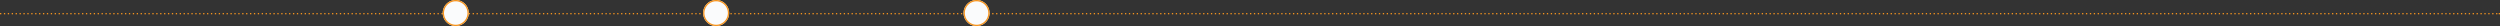 <svg xmlns="http://www.w3.org/2000/svg" width="1920" height="20" viewBox="0 0 1920 20">
  <rect x="0" y="0" width="1920" height="20" fill="#333333" stroke="none"/>
  <g id="그룹_9945" data-name="그룹 9945" transform="translate(0 -6096)">
    <path id="사각형_9704" data-name="사각형 9704" d="M1919,0h1V1h-1Zm-2,0h1V1h-1Zm-3,0h1V1h-1Zm-3,0h1V1h-1Zm-3,0h1V1h-1Zm-3,0h1V1h-1Zm-3,0h1V1h-1Zm-3,0h1V1h-1Zm-3,0h1V1h-1Zm-3,0h1V1h-1Zm-3,0h1V1h-1Zm-3,0h1V1h-1Zm-3,0h1V1h-1Zm-3,0h1V1h-1Zm-3,0h1V1h-1Zm-3,0h1V1h-1Zm-3,0h1V1h-1Zm-3,0h1V1h-1Zm-3,0h1V1h-1Zm-3,0h1V1h-1Zm-3,0h1V1h-1Zm-3,0h1V1h-1Zm-3,0h1V1h-1Zm-3,0h1V1h-1Zm-3,0h1V1h-1Zm-3,0h1V1h-1Zm-3,0h1V1h-1Zm-3,0h1V1h-1Zm-3,0h1V1h-1Zm-3,0h1V1h-1Zm-3,0h1V1h-1Zm-3,0h1V1h-1Zm-3,0h1V1h-1Zm-3,0h1V1h-1Zm-3,0h1V1h-1Zm-3,0h1V1h-1Zm-3,0h1V1h-1Zm-3,0h1V1h-1Zm-3,0h1V1h-1Zm-3,0h1V1h-1Zm-3,0h1V1h-1Zm-3,0h1V1h-1Zm-3,0h1V1h-1Zm-3,0h1V1h-1Zm-3,0h1V1h-1Zm-3,0h1V1h-1Zm-3,0h1V1h-1Zm-3,0h1V1h-1Zm-3,0h1V1h-1Zm-3,0h1V1h-1Zm-3,0h1V1h-1Zm-3,0h1V1h-1Zm-3,0h1V1h-1Zm-3,0h1V1h-1Zm-3,0h1V1h-1Zm-3,0h1V1h-1Zm-3,0h1V1h-1Zm-3,0h1V1h-1Zm-3,0h1V1h-1Zm-3,0h1V1h-1Zm-3,0h1V1h-1Zm-3,0h1V1h-1Zm-3,0h1V1h-1Zm-3,0h1V1h-1Zm-3,0h1V1h-1Zm-3,0h1V1h-1Zm-3,0h1V1h-1Zm-3,0h1V1h-1Zm-3,0h1V1h-1Zm-3,0h1V1h-1Zm-3,0h1V1h-1Zm-3,0h1V1h-1Zm-3,0h1V1h-1Zm-3,0h1V1h-1Zm-3,0h1V1h-1Zm-3,0h1V1h-1Zm-3,0h1V1h-1Zm-3,0h1V1h-1Zm-3,0h1V1h-1Zm-3,0h1V1h-1Zm-3,0h1V1h-1Zm-3,0h1V1h-1Zm-3,0h1V1h-1Zm-3,0h1V1h-1Zm-3,0h1V1h-1Zm-3,0h1V1h-1Zm-3,0h1V1h-1Zm-3,0h1V1h-1Zm-3,0h1V1h-1Zm-3,0h1V1h-1Zm-3,0h1V1h-1Zm-3,0h1V1h-1Zm-3,0h1V1h-1Zm-3,0h1V1h-1Zm-3,0h1V1h-1Zm-3,0h1V1h-1Zm-3,0h1V1h-1Zm-3,0h1V1h-1Zm-3,0h1V1h-1Zm-3,0h1V1h-1Zm-3,0h1V1h-1Zm-3,0h1V1h-1Zm-3,0h1V1h-1Zm-3,0h1V1h-1Zm-3,0h1V1h-1Zm-3,0h1V1h-1Zm-3,0h1V1h-1Zm-3,0h1V1h-1Zm-3,0h1V1h-1Zm-3,0h1V1h-1Zm-3,0h1V1h-1Zm-3,0h1V1h-1Zm-3,0h1V1h-1Zm-3,0h1V1h-1Zm-3,0h1V1h-1Zm-3,0h1V1h-1Zm-3,0h1V1h-1Zm-3,0h1V1h-1Zm-3,0h1V1h-1Zm-3,0h1V1h-1Zm-3,0h1V1h-1Zm-3,0h1V1h-1Zm-3,0h1V1h-1Zm-3,0h1V1h-1Zm-3,0h1V1h-1Zm-3,0h1V1h-1Zm-3,0h1V1h-1Zm-3,0h1V1h-1Zm-3,0h1V1h-1Zm-3,0h1V1h-1Zm-3,0h1V1h-1Zm-3,0h1V1h-1Zm-3,0h1V1h-1Zm-3,0h1V1h-1Zm-3,0h1V1h-1Zm-3,0h1V1h-1Zm-3,0h1V1h-1Zm-3,0h1V1h-1Zm-3,0h1V1h-1Zm-3,0h1V1h-1Zm-3,0h1V1h-1Zm-3,0h1V1h-1Zm-3,0h1V1h-1Zm-3,0h1V1h-1Zm-3,0h1V1h-1Zm-3,0h1V1h-1Zm-3,0h1V1h-1Zm-3,0h1V1h-1Zm-3,0h1V1h-1Zm-3,0h1V1h-1Zm-3,0h1V1h-1Zm-3,0h1V1h-1Zm-3,0h1V1h-1Zm-3,0h1V1h-1Zm-3,0h1V1h-1Zm-3,0h1V1h-1Zm-3,0h1V1h-1Zm-3,0h1V1h-1Zm-3,0h1V1h-1Zm-3,0h1V1h-1Zm-3,0h1V1h-1Zm-3,0h1V1h-1Zm-3,0h1V1h-1Zm-3,0h1V1h-1Zm-3,0h1V1h-1Zm-3,0h1V1h-1Zm-3,0h1V1h-1Zm-3,0h1V1h-1Zm-3,0h1V1h-1Zm-3,0h1V1h-1Zm-3,0h1V1h-1Zm-3,0h1V1h-1Zm-3,0h1V1h-1Zm-3,0h1V1h-1Zm-3,0h1V1h-1Zm-3,0h1V1h-1Zm-3,0h1V1h-1Zm-3,0h1V1h-1Zm-3,0h1V1h-1Zm-3,0h1V1h-1Zm-3,0h1V1h-1Zm-3,0h1V1h-1Zm-3,0h1V1h-1Zm-3,0h1V1h-1Zm-3,0h1V1h-1Zm-3,0h1V1h-1Zm-3,0h1V1h-1Zm-3,0h1V1h-1Zm-3,0h1V1h-1Zm-3,0h1V1h-1Zm-3,0h1V1h-1Zm-3,0h1V1h-1Zm-3,0h1V1h-1Zm-3,0h1V1h-1Zm-3,0h1V1h-1Zm-3,0h1V1h-1Zm-3,0h1V1h-1Zm-3,0h1V1h-1Zm-3,0h1V1h-1Zm-3,0h1V1h-1Zm-3,0h1V1h-1Zm-3,0h1V1h-1Zm-3,0h1V1h-1Zm-3,0h1V1h-1Zm-3,0h1V1h-1Zm-3,0h1V1h-1Zm-3,0h1V1h-1Zm-3,0h1V1h-1Zm-3,0h1V1h-1Zm-3,0h1V1h-1Zm-3,0h1V1h-1Zm-3,0h1V1h-1Zm-3,0h1V1h-1Zm-3,0h1V1h-1Zm-3,0h1V1h-1Zm-3,0h1V1h-1Zm-3,0h1V1h-1Zm-3,0h1V1h-1Zm-3,0h1V1h-1Zm-3,0h1V1h-1Zm-3,0h1V1h-1Zm-3,0h1V1h-1Zm-3,0h1V1h-1Zm-3,0h1V1h-1Zm-3,0h1V1h-1Zm-3,0h1V1h-1Zm-3,0h1V1h-1Zm-3,0h1V1h-1Zm-3,0h1V1h-1Zm-3,0h1V1h-1Zm-3,0h1V1h-1Zm-3,0h1V1h-1Zm-3,0h1V1h-1Zm-3,0h1V1h-1Zm-3,0h1V1h-1Zm-3,0h1V1h-1Zm-3,0h1V1h-1Zm-3,0h1V1h-1Zm-3,0h1V1h-1Zm-3,0h1V1h-1Zm-3,0h1V1h-1Zm-3,0h1V1h-1Zm-3,0h1V1h-1Zm-3,0h1V1h-1Zm-3,0h1V1h-1Zm-3,0h1V1h-1Zm-3,0h1V1h-1Zm-3,0h1V1h-1Zm-3,0h1V1h-1Zm-3,0h1V1h-1Zm-3,0h1V1h-1Zm-3,0h1V1h-1Zm-3,0h1V1h-1Zm-3,0h1V1h-1Zm-3,0h1V1h-1Zm-3,0h1V1h-1Zm-3,0h1V1h-1Zm-3,0h1V1h-1Zm-3,0h1V1h-1Zm-3,0h1V1h-1Zm-3,0h1V1h-1Zm-3,0h1V1h-1Zm-3,0h1V1h-1Zm-3,0h1V1h-1Zm-3,0h1V1h-1Zm-3,0h1V1h-1Zm-3,0h1V1h-1Zm-3,0h1V1h-1Zm-3,0h1V1h-1Zm-3,0h1V1h-1Zm-3,0h1V1h-1Zm-3,0h1V1h-1Zm-3,0h1V1h-1Zm-3,0h1V1h-1Zm-3,0h1V1h-1Zm-3,0h1V1h-1Zm-3,0h1V1h-1Zm-3,0h1V1h-1Zm-3,0h1V1h-1Zm-3,0h1V1h-1Zm-3,0h1V1h-1Zm-3,0h1V1h-1Zm-3,0h1V1h-1Zm-3,0h1V1h-1Zm-3,0h1V1h-1Zm-3,0h1V1h-1Zm-3,0h1V1h-1Zm-3,0h1V1h-1Zm-3,0h1V1h-1Zm-3,0h1V1h-1Zm-3,0h1V1h-1Zm-3,0h1V1h-1Zm-3,0h1V1h-1Zm-3,0h1V1h-1Zm-3,0h1V1h-1Zm-3,0h1V1h-1Zm-3,0h1V1h-1Zm-3,0h1V1h-1Zm-3,0h1V1h-1Zm-3,0h1V1h-1Zm-3,0h1V1h-1Zm-3,0h1V1h-1Zm-3,0h1V1h-1Zm-3,0h1V1h-1Zm-3,0h1V1h-1Zm-3,0h1V1h-1Zm-3,0h1V1h-1Zm-3,0h1V1h-1Zm-3,0h1V1h-1Zm-3,0h1V1h-1Zm-3,0h1V1h-1Zm-3,0h1V1h-1Zm-3,0h1V1h-1Zm-3,0h1V1h-1Zm-3,0h1V1h-1Zm-3,0h1V1h-1Zm-3,0h1V1h-1Zm-3,0h1V1h-1Zm-3,0h1V1h-1Zm-3,0h1V1h-1Zm-3,0h1V1h-1Zm-3,0h1V1h-1Zm-3,0h1V1h-1Zm-3,0h1V1h-1Zm-3,0h1V1h-1Zm-3,0h1V1h-1Zm-3,0h1V1h-1Zm-3,0h1V1h-1Zm-3,0h1V1h-1Zm-3,0h1V1h-1Zm-3,0h1V1h-1Zm-3,0h1V1h-1Zm-3,0h1V1h-1Zm-3,0h1V1h-1Zm-3,0h1V1h-1Zm-3,0h1V1h-1Zm-3,0h1V1h-1Zm-3,0h1V1h-1Zm-3,0h1V1h-1Zm-3,0h1V1h-1Zm-3,0h1V1h-1Zm-3,0h1V1h-1Zm-3,0h1V1h-1Zm-3,0h1V1h-1Zm-3,0h1V1h-1Zm-3,0h1V1h-1Zm-3,0h1V1h-1Zm-3,0h1V1h-1Zm-3,0h1V1h-1Zm-3,0h1V1h-1Zm-3,0h1V1h-1Zm-3,0h1V1h-1Zm-3,0h1V1h-1Zm-3,0h1V1h-1Zm-3,0h1V1h-1Zm-3,0h1V1h-1Zm-3,0h1V1h-1Zm-3,0h1V1h-1Zm-3,0h1V1h-1Zm-3,0h1V1h-1Zm-3,0h1V1h-1Zm-3,0h1V1h-1Zm-3,0h1V1h-1Zm-3,0h1V1h-1Zm-3,0h1V1h-1Zm-3,0h1V1h-1Zm-3,0h1V1h-1Zm-3,0h1V1h-1Zm-3,0h1V1h-1Zm-3,0h1V1h-1Zm-3,0h1V1h-1Zm-3,0h1V1h-1Zm-3,0h1V1h-1Zm-3,0h1V1h-1Zm-3,0h1V1h-1Zm-3,0h1V1h-1Zm-3,0h1V1h-1Zm-3,0h1V1h-1Zm-3,0h1V1h-1Zm-3,0h1V1h-1Zm-3,0h1V1h-1Zm-3,0h1V1h-1Zm-3,0h1V1h-1Zm-3,0h1V1h-1Zm-3,0h1V1h-1Zm-3,0h1V1h-1Zm-3,0h1V1h-1Zm-3,0h1V1h-1Zm-3,0h1V1h-1Zm-3,0h1V1h-1Zm-3,0h1V1h-1Zm-3,0h1V1h-1Zm-3,0h1V1h-1Zm-3,0h1V1h-1Zm-3,0h1V1h-1Zm-3,0h1V1h-1Zm-3,0h1V1h-1Zm-3,0h1V1h-1Zm-3,0h1V1h-1Zm-3,0h1V1h-1Zm-3,0h1V1h-1Zm-3,0h1V1h-1Zm-3,0h1V1h-1Zm-3,0h1V1h-1Zm-3,0h1V1h-1Zm-3,0h1V1h-1Zm-3,0h1V1h-1Zm-3,0h1V1h-1Zm-3,0h1V1h-1Zm-3,0h1V1h-1Zm-3,0h1V1h-1Zm-3,0h1V1h-1Zm-3,0h1V1h-1Zm-3,0h1V1h-1Zm-3,0h1V1h-1Zm-3,0h1V1h-1Zm-3,0h1V1h-1Zm-3,0h1V1h-1Zm-3,0h1V1h-1Zm-3,0h1V1h-1Zm-3,0h1V1h-1Zm-3,0h1V1h-1Zm-3,0h1V1h-1Zm-3,0h1V1h-1Zm-3,0h1V1h-1Zm-3,0h1V1h-1Zm-3,0h1V1h-1Zm-3,0h1V1h-1Zm-3,0h1V1h-1Zm-3,0h1V1h-1Zm-3,0h1V1h-1Zm-3,0h1V1h-1Zm-3,0h1V1h-1Zm-3,0h1V1h-1Zm-3,0h1V1h-1Zm-3,0h1V1h-1Zm-3,0h1V1h-1Zm-3,0h1V1h-1Zm-3,0h1V1h-1Zm-3,0h1V1h-1Zm-3,0h1V1h-1Zm-3,0h1V1h-1Zm-3,0h1V1h-1Zm-3,0h1V1h-1Zm-3,0h1V1h-1Zm-3,0h1V1h-1Zm-3,0h1V1h-1Zm-3,0h1V1h-1Zm-3,0h1V1h-1Zm-3,0h1V1h-1Zm-3,0h1V1h-1Zm-3,0h1V1h-1Zm-3,0h1V1h-1Zm-3,0h1V1h-1Zm-3,0h1V1h-1Zm-3,0h1V1h-1Zm-3,0h1V1h-1Zm-3,0h1V1h-1Zm-3,0h1V1h-1Zm-3,0h1V1h-1Zm-3,0h1V1h-1Zm-3,0h1V1h-1Zm-3,0h1V1h-1Zm-3,0h1V1h-1Zm-3,0h1V1h-1Zm-3,0h1V1h-1Zm-3,0h1V1h-1Zm-3,0h1V1h-1Zm-3,0h1V1h-1Zm-3,0h1V1h-1Zm-3,0h1V1h-1Zm-3,0h1V1h-1Zm-3,0h1V1h-1Zm-3,0h1V1h-1Zm-3,0h1V1h-1Zm-3,0h1V1h-1Zm-3,0h1V1h-1Zm-3,0h1V1h-1Zm-3,0h1V1h-1Zm-3,0h1V1h-1Zm-3,0h1V1h-1Zm-3,0h1V1h-1Zm-3,0h1V1h-1Zm-3,0h1V1h-1Zm-3,0h1V1h-1Zm-3,0h1V1h-1Zm-3,0h1V1h-1Zm-3,0h1V1h-1Zm-3,0h1V1h-1Zm-3,0h1V1h-1Zm-3,0h1V1h-1Zm-3,0h1V1h-1Zm-3,0h1V1h-1Zm-3,0h1V1h-1Zm-3,0h1V1h-1Zm-3,0h1V1h-1Zm-3,0h1V1h-1Zm-3,0h1V1h-1Zm-3,0h1V1h-1Zm-3,0h1V1h-1Zm-3,0h1V1h-1Zm-3,0h1V1h-1Zm-3,0h1V1h-1Zm-3,0h1V1h-1Zm-3,0h1V1h-1Zm-3,0h1V1h-1Zm-3,0h1V1h-1Zm-3,0h1V1h-1Zm-3,0h1V1h-1Zm-3,0h1V1h-1Zm-3,0h1V1h-1Zm-3,0h1V1h-1Zm-3,0h1V1h-1Zm-3,0h1V1h-1Zm-3,0h1V1h-1Zm-3,0h1V1h-1Zm-3,0h1V1h-1Zm-3,0h1V1h-1Zm-3,0h1V1h-1Zm-3,0h1V1h-1Zm-3,0h1V1h-1Zm-3,0h1V1h-1Zm-3,0h1V1h-1Zm-3,0h1V1h-1Zm-3,0h1V1h-1Zm-3,0h1V1h-1Zm-3,0h1V1h-1Zm-3,0h1V1h-1Zm-3,0h1V1h-1Zm-3,0h1V1h-1Zm-3,0h1V1h-1Zm-3,0h1V1h-1Zm-3,0h1V1h-1Zm-3,0h1V1h-1Zm-3,0h1V1h-1Zm-3,0h1V1h-1Zm-3,0h1V1h-1Zm-3,0h1V1h-1Zm-3,0h1V1h-1Zm-3,0h1V1h-1Zm-3,0h1V1h-1Zm-3,0h1V1h-1Zm-3,0h1V1h-1Zm-3,0h1V1h-1Zm-3,0h1V1h-1Zm-3,0h1V1h-1Zm-3,0h1V1h-1Zm-3,0h1V1h-1Zm-3,0h1V1h-1Zm-3,0h1V1h-1Zm-3,0h1V1h-1Zm-3,0h1V1h-1Zm-3,0h1V1h-1Zm-3,0h1V1h-1Zm-3,0h1V1h-1Zm-3,0h1V1h-1Zm-3,0h1V1h-1Zm-3,0h1V1h-1Zm-3,0h1V1h-1Zm-3,0h1V1h-1Zm-3,0h1V1h-1Zm-3,0h1V1h-1Zm-3,0h1V1h-1Zm-3,0h1V1h-1Zm-3,0h1V1h-1Zm-3,0h1V1h-1Zm-3,0h1V1h-1Zm-3,0h1V1h-1Zm-3,0h1V1h-1Zm-3,0h1V1h-1Zm-3,0h1V1h-1Zm-3,0h1V1h-1Zm-3,0h1V1h-1Zm-3,0h1V1h-1Zm-3,0h1V1h-1Zm-3,0h1V1h-1Zm-3,0h1V1h-1Zm-3,0h1V1h-1Zm-3,0h1V1h-1Zm-3,0h1V1h-1Zm-3,0h1V1h-1Zm-3,0h1V1h-1Zm-3,0h1V1h-1Zm-3,0h1V1h-1Zm-3,0h1V1h-1Zm-3,0h1V1h-1Zm-3,0h1V1h-1Zm-3,0h1V1h-1Zm-3,0h1V1h-1Zm-3,0h1V1h-1Zm-3,0h1V1h-1Zm-3,0h1V1h-1Zm-3,0h1V1h-1Zm-3,0h1V1h-1Zm-3,0h1V1h-1Zm-3,0h1V1h-1Zm-3,0h1V1h-1Zm-3,0h1V1h-1Zm-3,0h1V1h-1Zm-3,0h1V1h-1Zm-3,0h1V1h-1Zm-3,0h1V1h-1Zm-3,0h1V1h-1Zm-3,0h1V1h-1Zm-3,0h1V1h-1Zm-3,0h1V1h-1Zm-3,0h1V1h-1ZM99,0h1V1H99ZM96,0h1V1H96ZM93,0h1V1H93ZM90,0h1V1H90ZM87,0h1V1H87ZM84,0h1V1H84ZM81,0h1V1H81ZM78,0h1V1H78ZM75,0h1V1H75ZM72,0h1V1H72ZM69,0h1V1H69ZM66,0h1V1H66ZM63,0h1V1H63ZM60,0h1V1H60ZM57,0h1V1H57ZM54,0h1V1H54ZM51,0h1V1H51ZM48,0h1V1H48ZM45,0h1V1H45ZM42,0h1V1H42ZM39,0h1V1H39ZM36,0h1V1H36ZM33,0h1V1H33ZM30,0h1V1H30ZM27,0h1V1H27ZM24,0h1V1H24ZM21,0h1V1H21ZM18,0h1V1H18ZM15,0h1V1H15ZM12,0h1V1H12ZM9,0h1V1H9ZM6,0H7V1H6ZM3,0H4V1H3ZM0,0H1V1H0Z" transform="translate(0 6106)" fill="#f7941d"/>
    <path id="패스_11333" data-name="패스 11333" d="M10,0A10,10,0,1,1,0,10,10,10,0,0,1,10,0Z" transform="translate(740 6096)" fill="#fafbfc"/>
    <path id="타원_394_-_윤곽선" data-name="타원 394 - 윤곽선" d="M10,1a9,9,0,1,0,9,9,9.01,9.01,0,0,0-9-9m0-1A10,10,0,1,1,0,10,10,10,0,0,1,10,0Z" transform="translate(740 6096)" fill="#f7941d"/>
    <path id="패스_11332" data-name="패스 11332" d="M10,0A10,10,0,1,1,0,10,10,10,0,0,1,10,0Z" transform="translate(540 6096)" fill="#fafbfc"/>
    <path id="타원_393_-_윤곽선" data-name="타원 393 - 윤곽선" d="M10,1a9,9,0,1,0,9,9,9.01,9.01,0,0,0-9-9m0-1A10,10,0,1,1,0,10,10,10,0,0,1,10,0Z" transform="translate(540 6096)" fill="#f7941d"/>
    <path id="패스_11331" data-name="패스 11331" d="M10,0A10,10,0,1,1,0,10,10,10,0,0,1,10,0Z" transform="translate(340 6096)" fill="#fafbfc"/>
    <path id="타원_392_-_윤곽선" data-name="타원 392 - 윤곽선" d="M10,1a9,9,0,1,0,9,9,9.01,9.01,0,0,0-9-9m0-1A10,10,0,1,1,0,10,10,10,0,0,1,10,0Z" transform="translate(340 6096)" fill="#f7941d"/>
  </g>
</svg>
